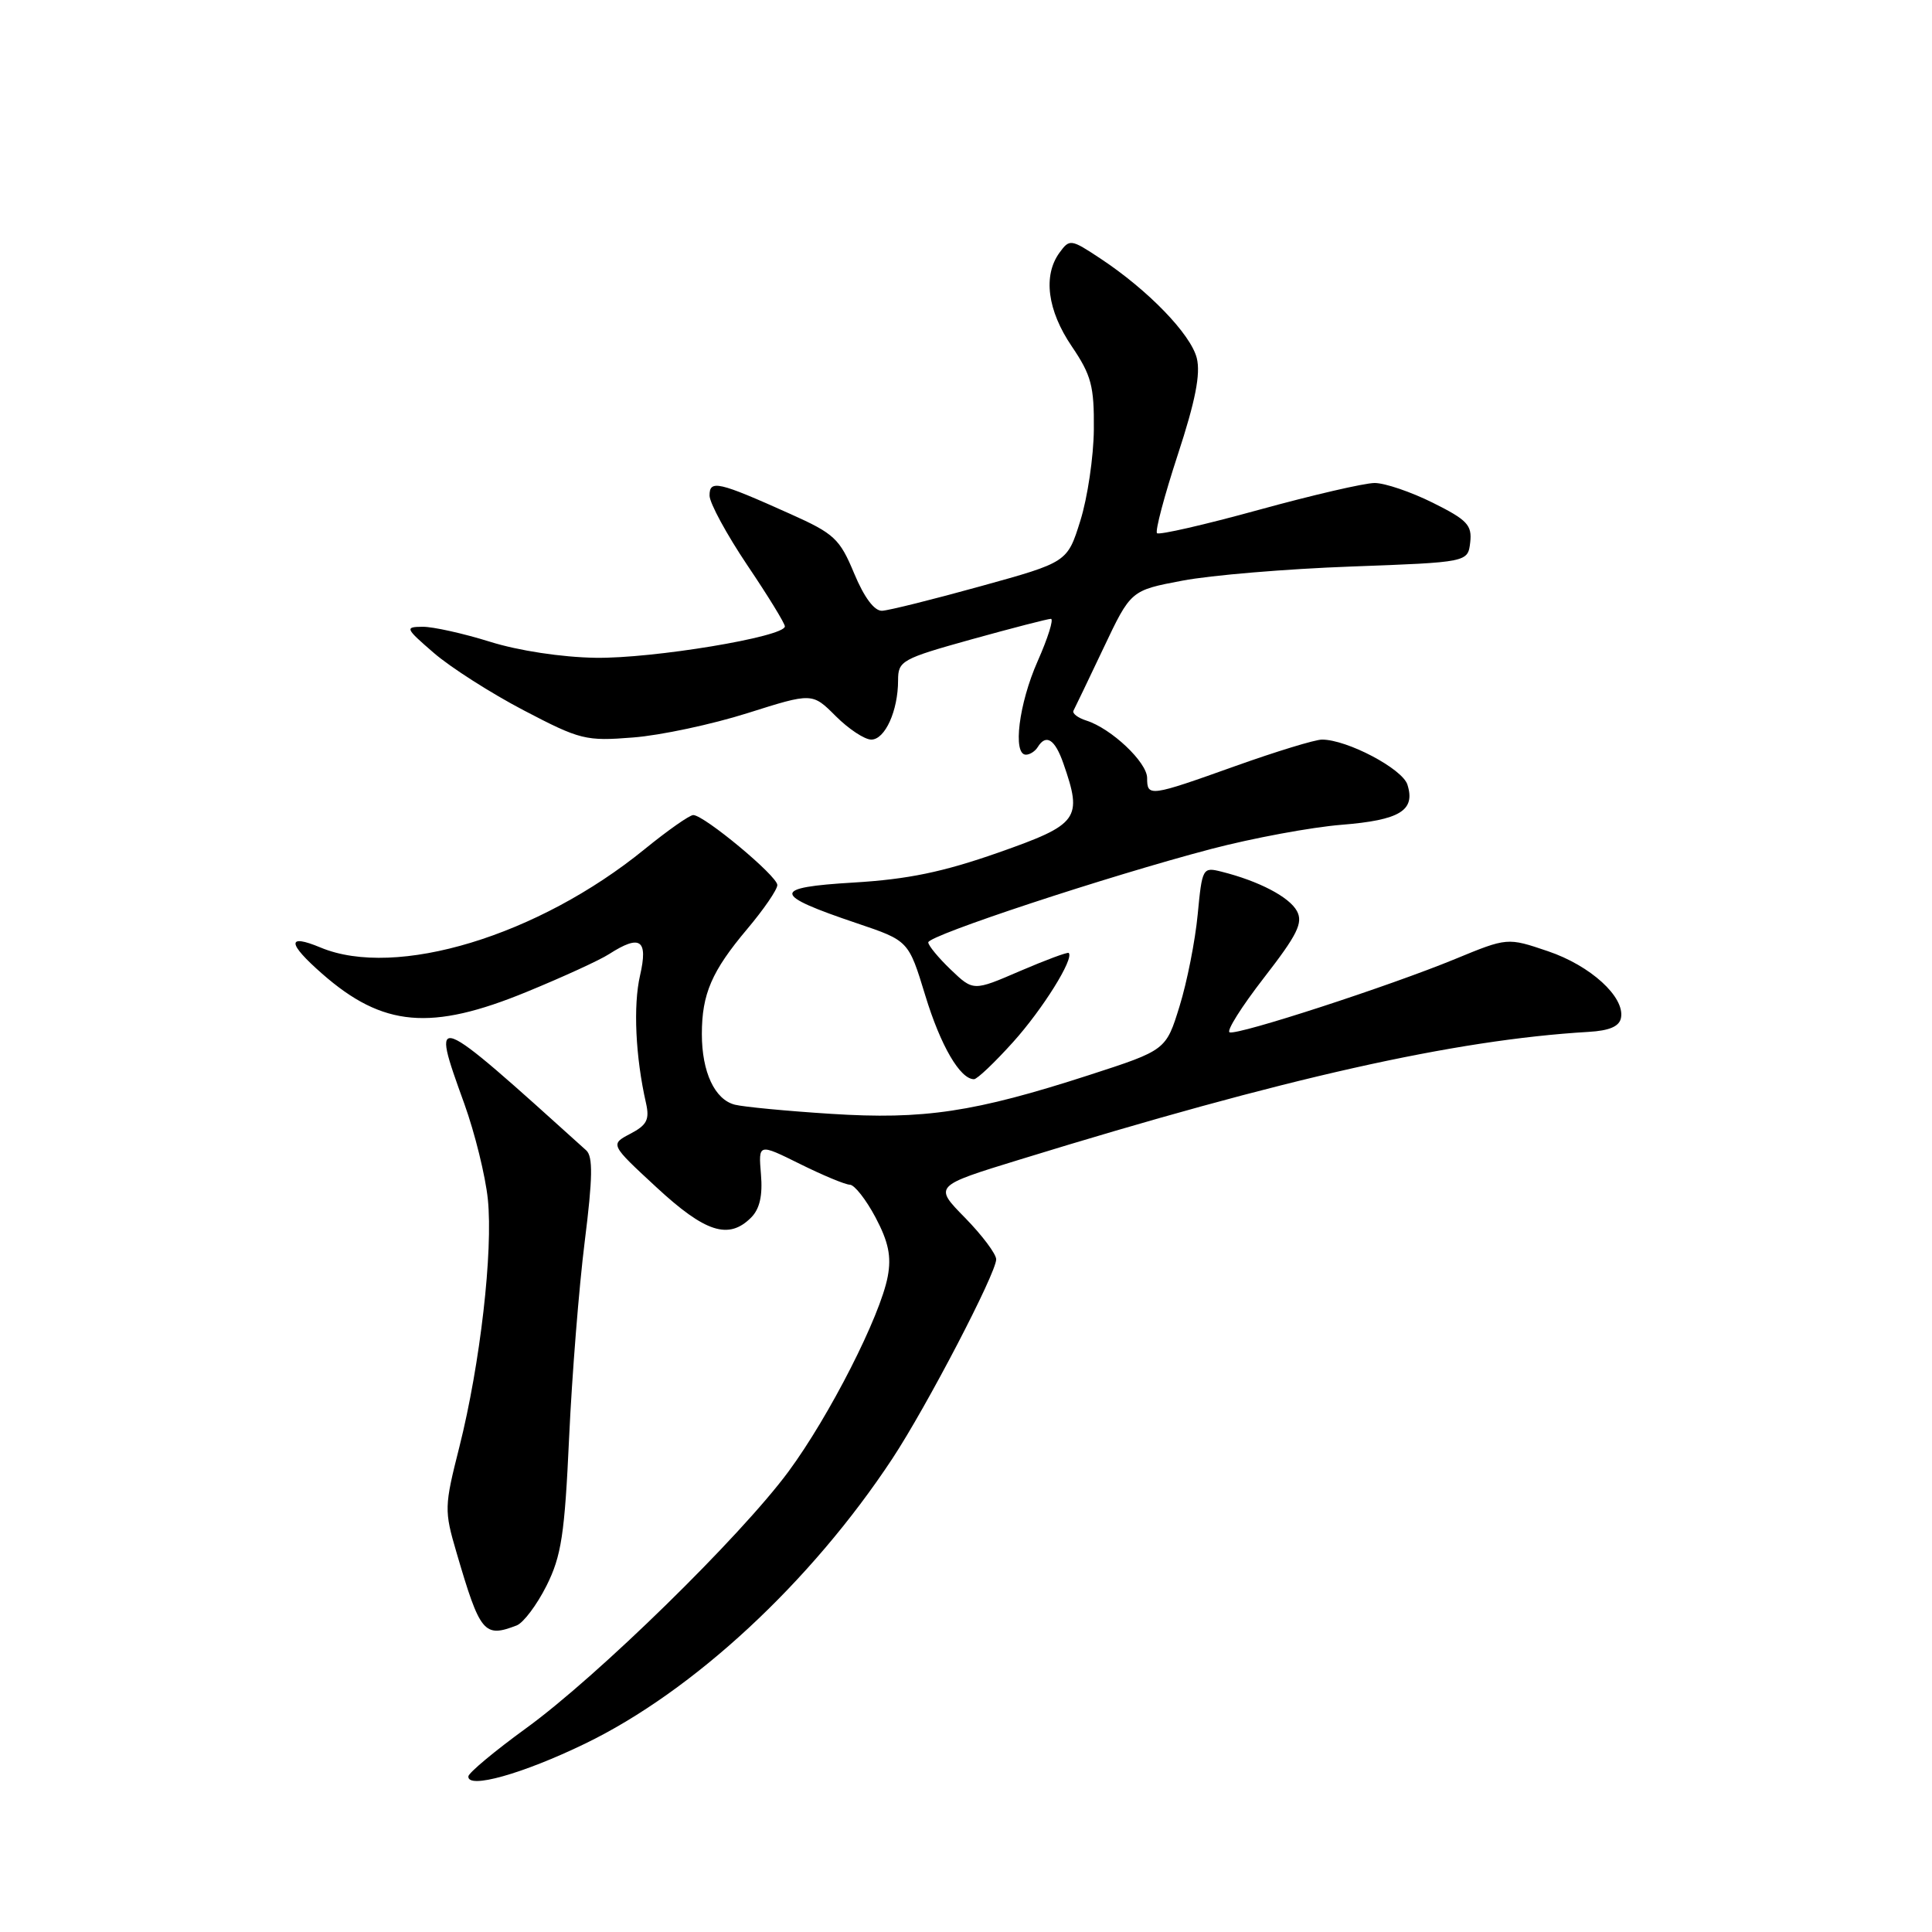 <?xml version="1.0" encoding="UTF-8" standalone="no"?>
<!DOCTYPE svg PUBLIC "-//W3C//DTD SVG 1.1//EN" "http://www.w3.org/Graphics/SVG/1.1/DTD/svg11.dtd" >
<svg xmlns="http://www.w3.org/2000/svg" xmlns:xlink="http://www.w3.org/1999/xlink" version="1.1" viewBox="0 0 256 256">
 <g >
 <path fill="currentColor"
d=" M 77.51 231.05 C 91.86 224.11 107.43 209.67 118.24 193.28 C 122.79 186.38 132.00 168.71 132.00 166.87 C 132.00 166.16 130.14 163.68 127.87 161.36 C 123.73 157.15 123.73 157.15 135.12 153.65 C 170.28 142.82 192.74 137.78 210.49 136.73 C 213.27 136.57 214.58 136.00 214.79 134.87 C 215.32 132.11 210.76 127.95 205.11 126.04 C 199.74 124.22 199.74 124.22 192.80 127.08 C 184.11 130.66 164.05 137.19 162.93 136.79 C 162.47 136.63 164.52 133.38 167.48 129.56 C 171.91 123.85 172.69 122.28 171.85 120.72 C 170.85 118.86 166.81 116.74 161.85 115.50 C 159.36 114.87 159.29 115.01 158.70 121.18 C 158.37 124.66 157.29 130.12 156.30 133.32 C 154.50 139.15 154.50 139.15 144.32 142.45 C 129.12 147.37 122.40 148.38 110.12 147.59 C 104.28 147.22 98.54 146.67 97.38 146.38 C 94.71 145.71 93.00 142.06 93.00 137.02 C 93.00 131.71 94.31 128.68 99.00 123.11 C 101.20 120.50 103.00 117.88 103.00 117.27 C 103.00 116.07 93.29 108.00 91.86 108.00 C 91.37 108.00 88.48 110.03 85.43 112.51 C 71.32 124.01 52.47 129.73 42.47 125.55 C 37.98 123.68 38.06 124.97 42.68 129.02 C 50.73 136.09 57.10 136.65 69.81 131.42 C 74.59 129.46 79.50 127.21 80.71 126.42 C 84.84 123.77 85.90 124.50 84.81 129.25 C 83.89 133.23 84.20 140.03 85.60 146.17 C 86.09 148.35 85.72 149.08 83.52 150.23 C 80.84 151.64 80.84 151.64 86.98 157.32 C 93.45 163.31 96.55 164.31 99.52 161.34 C 100.67 160.19 101.07 158.42 100.83 155.59 C 100.49 151.50 100.49 151.50 106.00 154.23 C 109.02 155.73 112.00 156.97 112.61 156.98 C 113.22 156.99 114.75 158.94 116.01 161.31 C 117.73 164.56 118.13 166.48 117.63 169.14 C 116.65 174.39 109.91 187.63 104.47 195.00 C 98.09 203.63 79.17 222.14 69.71 229.00 C 65.54 232.03 62.10 234.90 62.06 235.38 C 61.94 237.10 69.25 235.05 77.51 231.05 Z  M 68.46 215.38 C 69.36 215.03 71.13 212.67 72.41 210.13 C 74.39 206.17 74.82 203.33 75.41 190.50 C 75.79 182.25 76.72 170.55 77.48 164.50 C 78.54 156.06 78.58 153.25 77.68 152.43 C 57.01 133.77 57.02 133.78 61.53 146.27 C 62.92 150.13 64.32 155.81 64.64 158.89 C 65.35 165.79 63.63 180.75 60.87 191.72 C 58.87 199.63 58.85 200.14 60.49 205.72 C 63.62 216.41 64.14 217.04 68.46 215.38 Z  M 134.25 138.07 C 138.18 133.70 142.35 127.01 141.61 126.27 C 141.46 126.13 138.55 127.21 135.15 128.67 C 128.97 131.34 128.97 131.34 125.98 128.48 C 124.34 126.91 123.00 125.28 123.00 124.87 C 123.00 123.95 146.74 116.11 160.50 112.49 C 166.00 111.05 173.76 109.61 177.75 109.29 C 185.49 108.67 187.58 107.40 186.49 103.97 C 185.82 101.86 178.50 98.00 175.17 98.00 C 174.25 98.00 169.09 99.58 163.71 101.50 C 152.32 105.57 152.00 105.61 152.00 103.09 C 152.00 101.01 147.26 96.53 143.95 95.48 C 142.82 95.12 142.05 94.53 142.24 94.17 C 142.44 93.80 144.23 90.06 146.22 85.87 C 149.84 78.23 149.84 78.23 156.67 76.94 C 160.43 76.22 170.47 75.38 179.00 75.07 C 194.50 74.50 194.50 74.50 194.81 71.87 C 195.07 69.58 194.42 68.89 189.86 66.62 C 186.97 65.18 183.50 64.00 182.15 64.00 C 180.80 64.00 173.87 65.61 166.75 67.57 C 159.63 69.53 153.58 70.92 153.31 70.65 C 153.04 70.37 154.28 65.70 156.06 60.26 C 158.40 53.13 159.10 49.55 158.58 47.45 C 157.78 44.28 152.13 38.43 145.80 34.25 C 141.90 31.67 141.73 31.64 140.39 33.48 C 138.18 36.51 138.78 41.13 142.02 45.90 C 144.61 49.72 144.99 51.17 144.94 56.90 C 144.91 60.53 144.10 65.97 143.15 69.00 C 141.43 74.50 141.43 74.50 129.97 77.67 C 123.66 79.42 117.77 80.89 116.88 80.93 C 115.85 80.97 114.51 79.17 113.18 75.98 C 111.27 71.39 110.55 70.71 104.74 68.11 C 95.15 63.80 94.00 63.54 94.02 65.68 C 94.04 66.68 96.29 70.82 99.02 74.89 C 101.76 78.95 104.00 82.60 104.00 83.00 C 104.00 84.38 86.48 87.28 78.91 87.16 C 74.42 87.09 68.69 86.22 64.91 85.03 C 61.38 83.93 57.38 83.04 56.00 83.05 C 53.62 83.07 53.69 83.24 57.50 86.53 C 59.70 88.43 65.05 91.85 69.39 94.12 C 76.88 98.04 77.62 98.22 83.89 97.72 C 87.53 97.44 94.35 95.98 99.06 94.49 C 107.63 91.78 107.63 91.78 110.74 94.89 C 112.45 96.60 114.57 98.00 115.45 98.00 C 117.27 98.00 119.00 94.18 119.00 90.15 C 119.00 87.56 119.47 87.30 128.76 84.71 C 134.13 83.22 138.85 82.00 139.25 82.00 C 139.65 82.00 138.86 84.53 137.49 87.62 C 135.00 93.24 134.16 100.00 135.94 100.00 C 136.46 100.00 137.16 99.55 137.50 99.00 C 138.61 97.20 139.78 97.94 140.90 101.15 C 143.47 108.52 142.96 109.22 132.30 112.97 C 124.94 115.55 120.31 116.51 113.14 116.94 C 102.16 117.59 102.24 118.53 113.58 122.35 C 120.39 124.65 120.39 124.65 122.60 131.89 C 124.63 138.56 127.22 143.00 129.06 143.00 C 129.48 143.00 131.81 140.78 134.25 138.07 Z "/>
</g>
</svg>